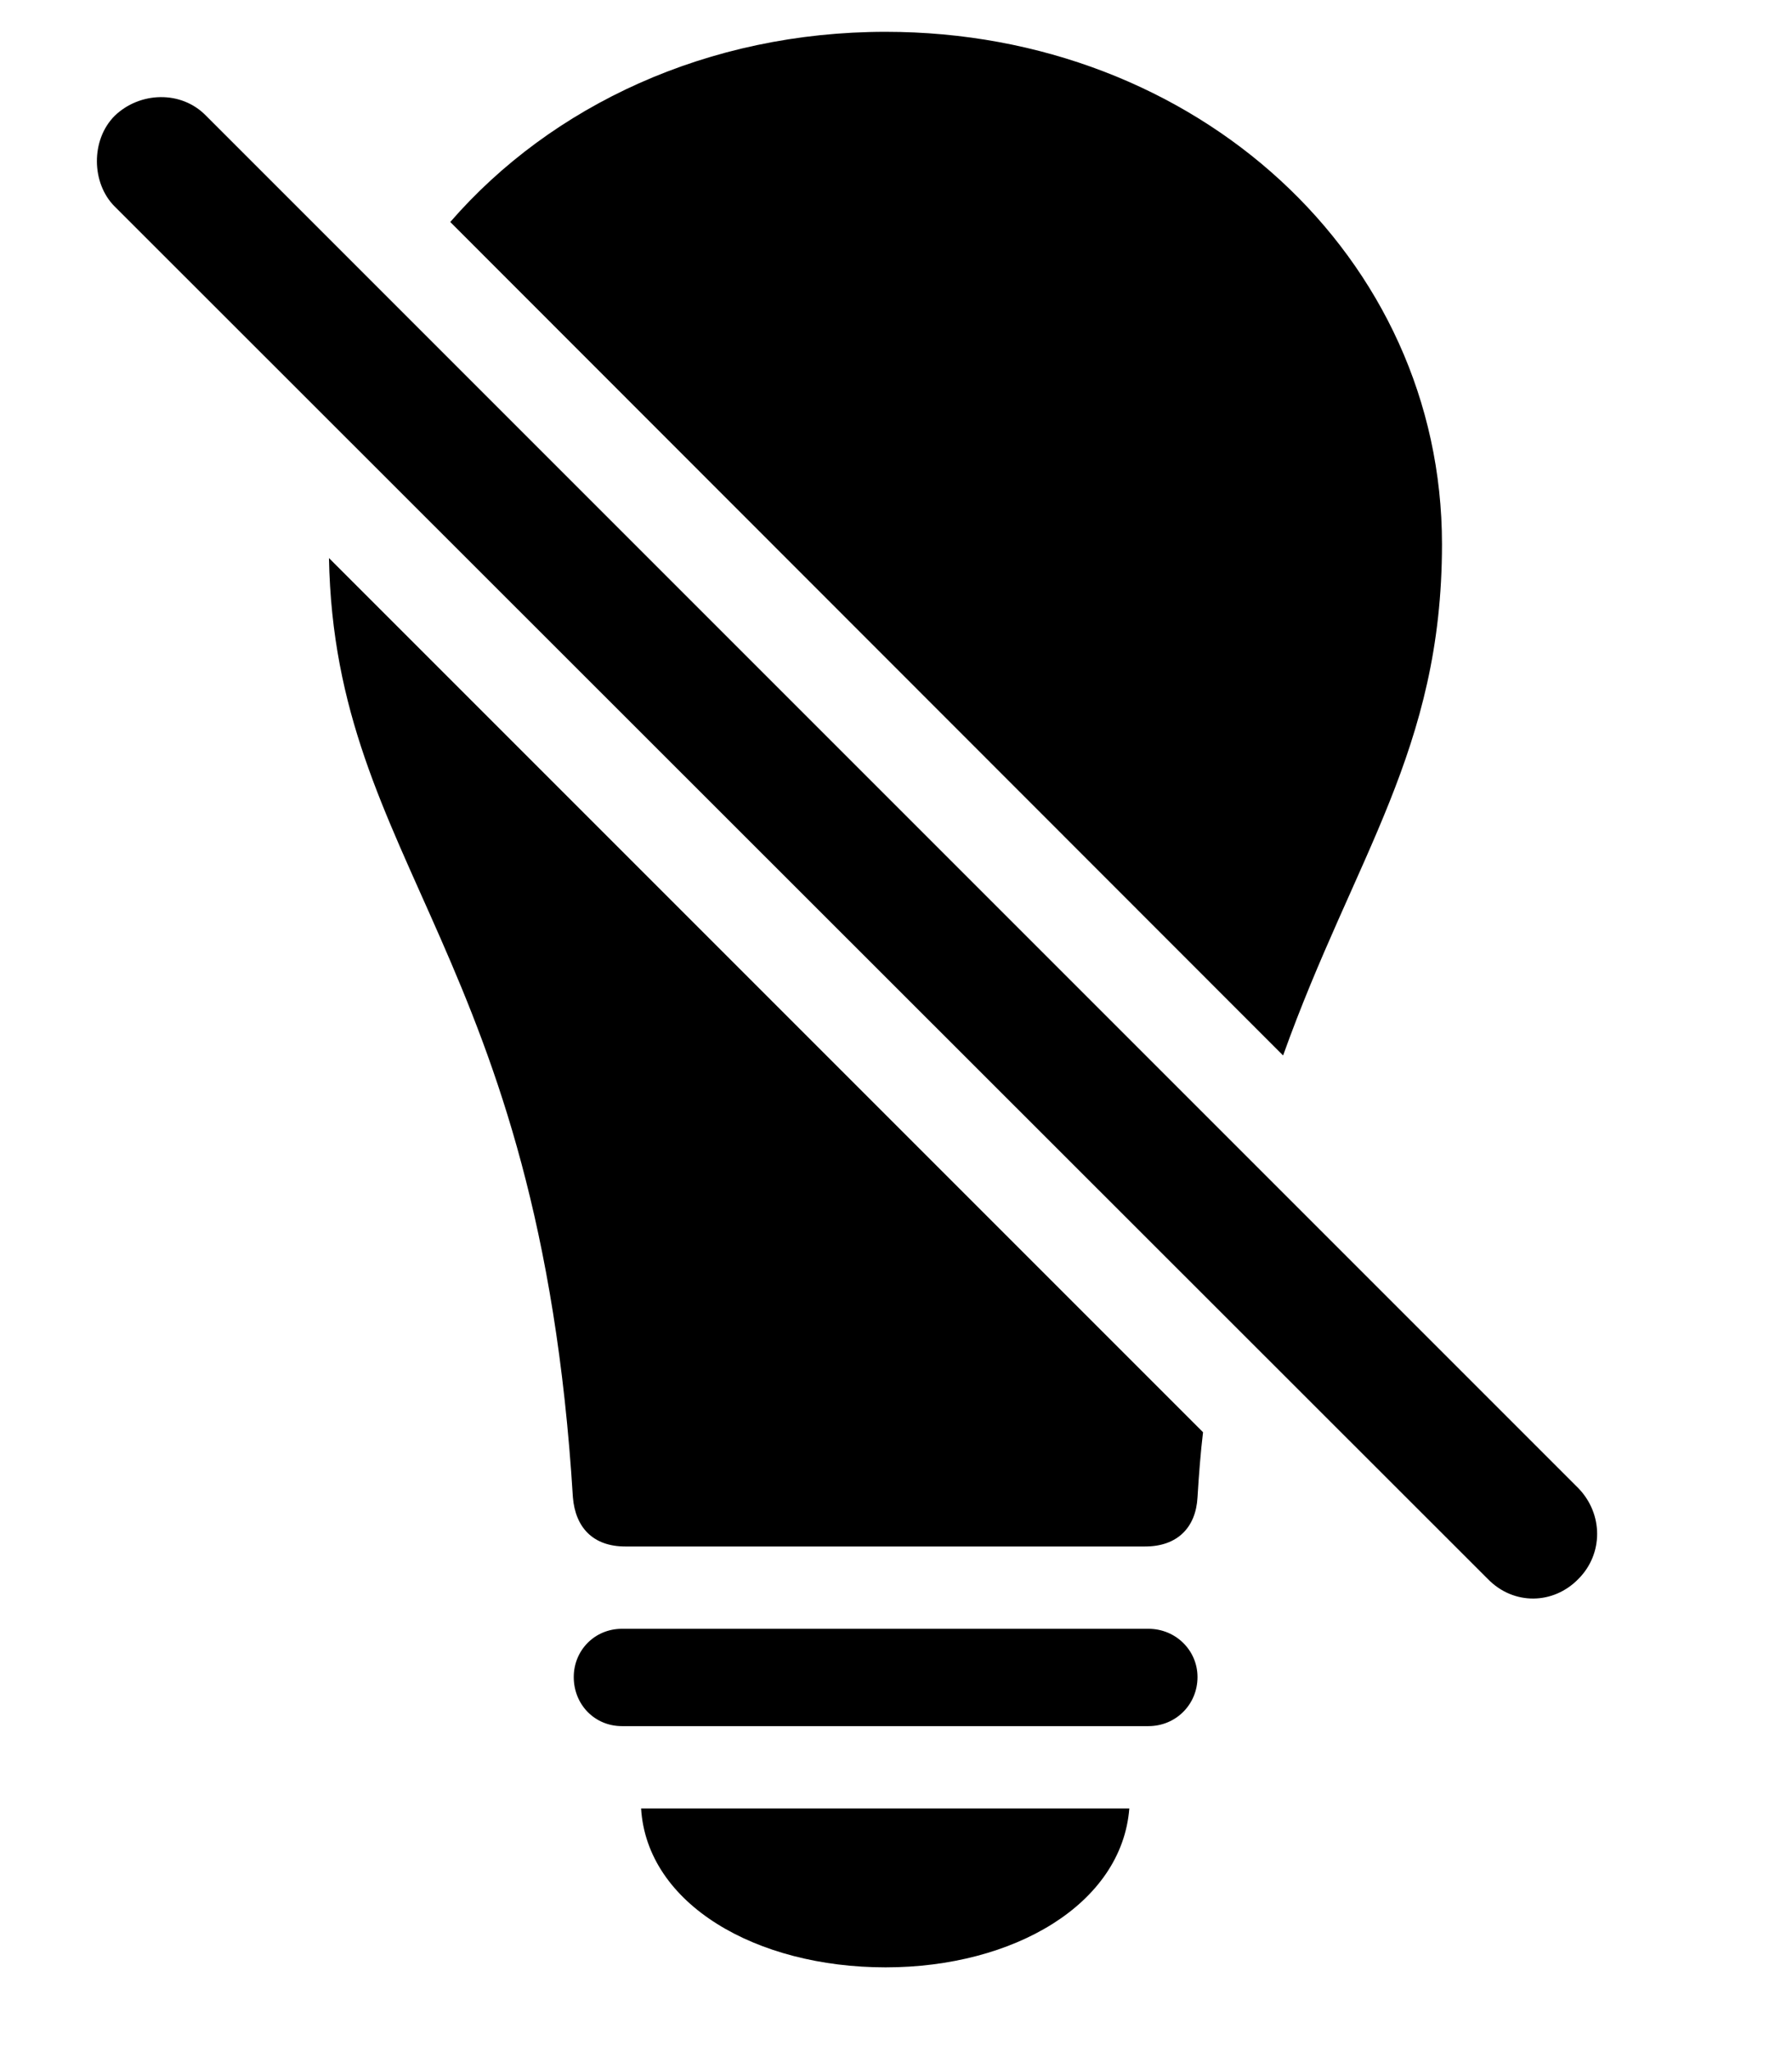 <svg version="1.1" xmlns="http://www.w3.org/2000/svg" xmlns:xlink="http://www.w3.org/1999/xlink" viewBox="0 0 29.459 33.709">
 <g>
  
  <path d="M14.559 32.338C12.426 32.338 10.635 31.299 10.539 29.726L18.565 29.726C18.442 31.299 16.664 32.338 14.559 32.338ZM19.686 27.566C19.686 28.017 19.33 28.373 18.879 28.373L10.225 28.373C9.774 28.373 9.432 28.017 9.432 27.566C9.432 27.129 9.774 26.773 10.225 26.773L18.879 26.773C19.33 26.773 19.686 27.129 19.686 27.566Z" style="fill:hsl(0 0 0/0.85)"></path>
  <path d="M19.777 23.542C19.737 23.873 19.709 24.236 19.686 24.613C19.659 25.105 19.358 25.42 18.825 25.42L10.28 25.42C9.746 25.42 9.459 25.105 9.418 24.613C8.866 15.632 5.503 14.236 5.408 9.173ZM23.705 8.945C23.705 12.334 22.264 14.077 21.093 17.349L7.402 3.649C9.067 1.731 11.639 0.523 14.559 0.523C19.672 0.523 23.705 4.228 23.705 8.945Z" style="fill:hsl(0 0 0/0.85)"></path>
  <path d="M24.457 25.953C24.881 26.39 25.537 26.377 25.948 25.953C26.358 25.543 26.358 24.887 25.948 24.463L3.389 1.904C2.979 1.48 2.295 1.508 1.885 1.904C1.489 2.301 1.502 3.012 1.885 3.394Z" style="fill:hsl(0 0 0/0.85)"></path>
 </g>
</svg>